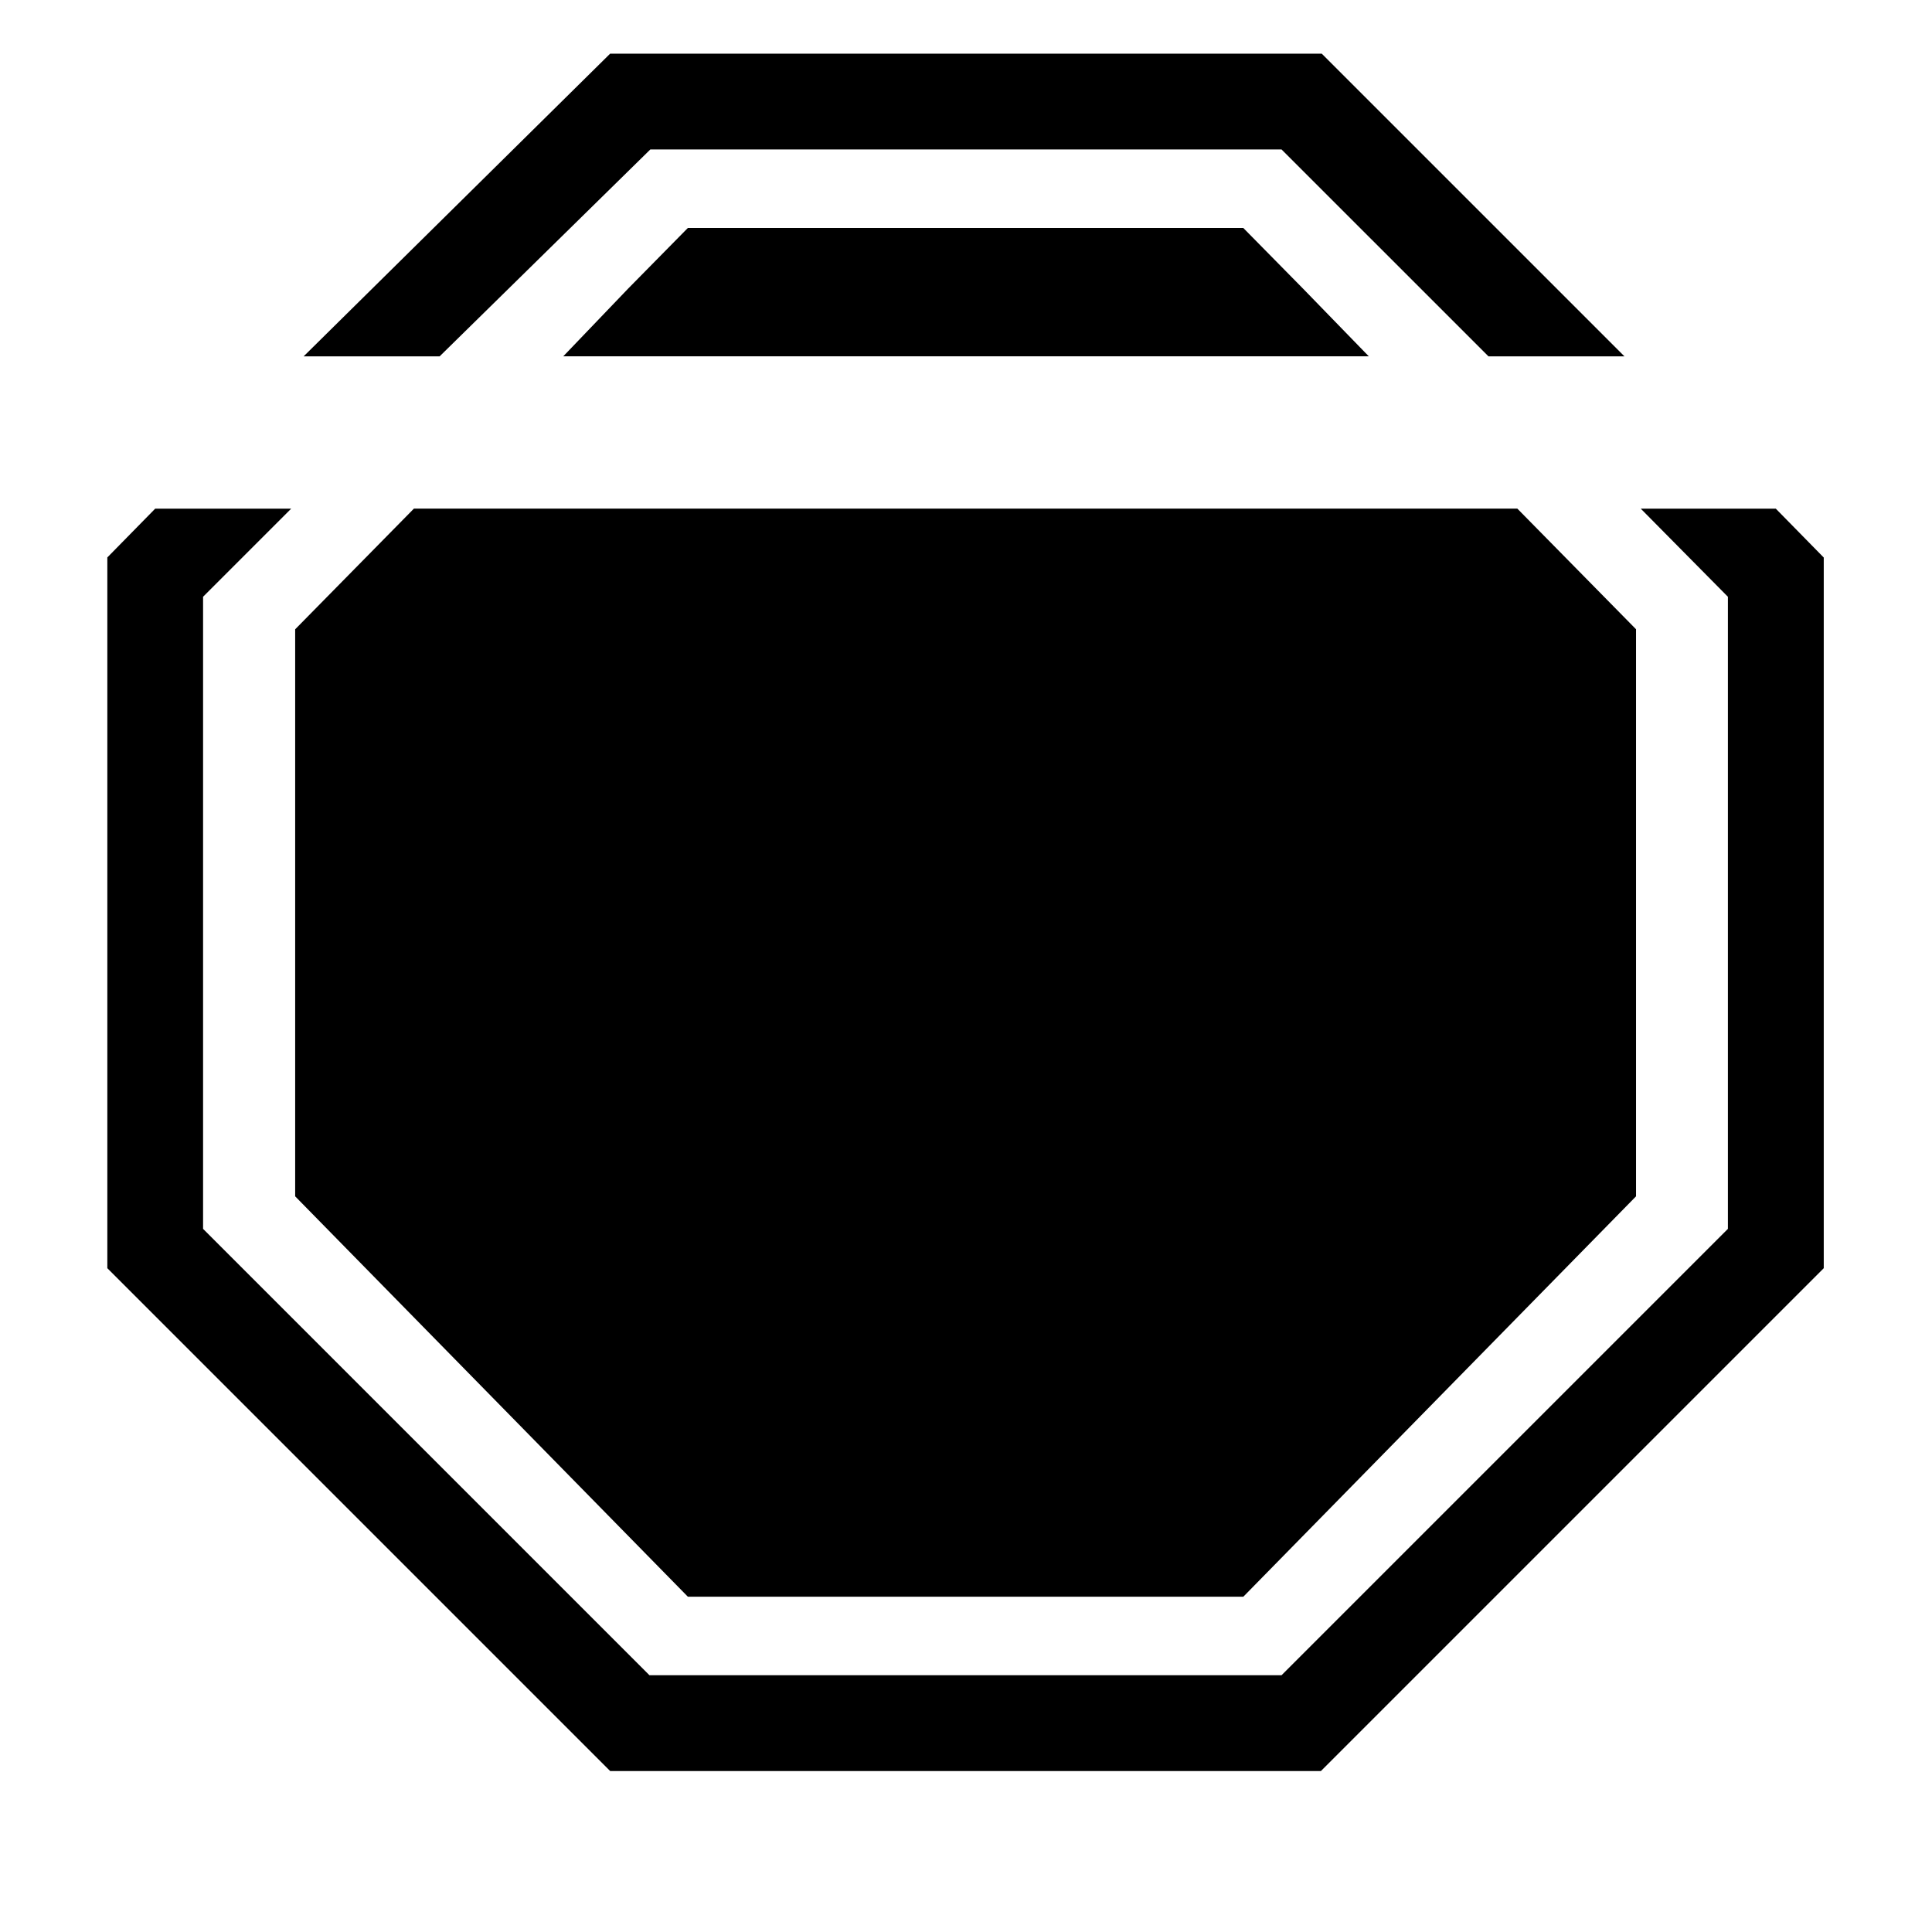 <svg width="36" height="36" viewBox="0 0 36 36" xmlns="http://www.w3.org/2000/svg">
<path d="M23.168 4.248H12.817L11.71 5.372L10.496 6.639H25.505L24.274 5.372L23.167 4.248H23.168Z" />
<path d="M30.485 11.726V22.292L23.168 29.752H12.817L5.5 22.292V11.726L7.713 9.477H28.273L30.486 11.726H30.485Z" />
<path d="M33.983 10.387V23.631L24.613 33.001H11.37L2 23.631V10.387L2.892 9.478H5.426L3.784 11.12V22.898L12.101 31.215H23.88L32.197 22.898V11.12L30.573 9.478H33.089L33.981 10.387H33.983Z" />
<path d="M12.119 2.785H23.88L27.735 6.64H30.269L24.629 1H11.369L5.658 6.64H8.192L12.118 2.785H12.119Z" />
</svg>
